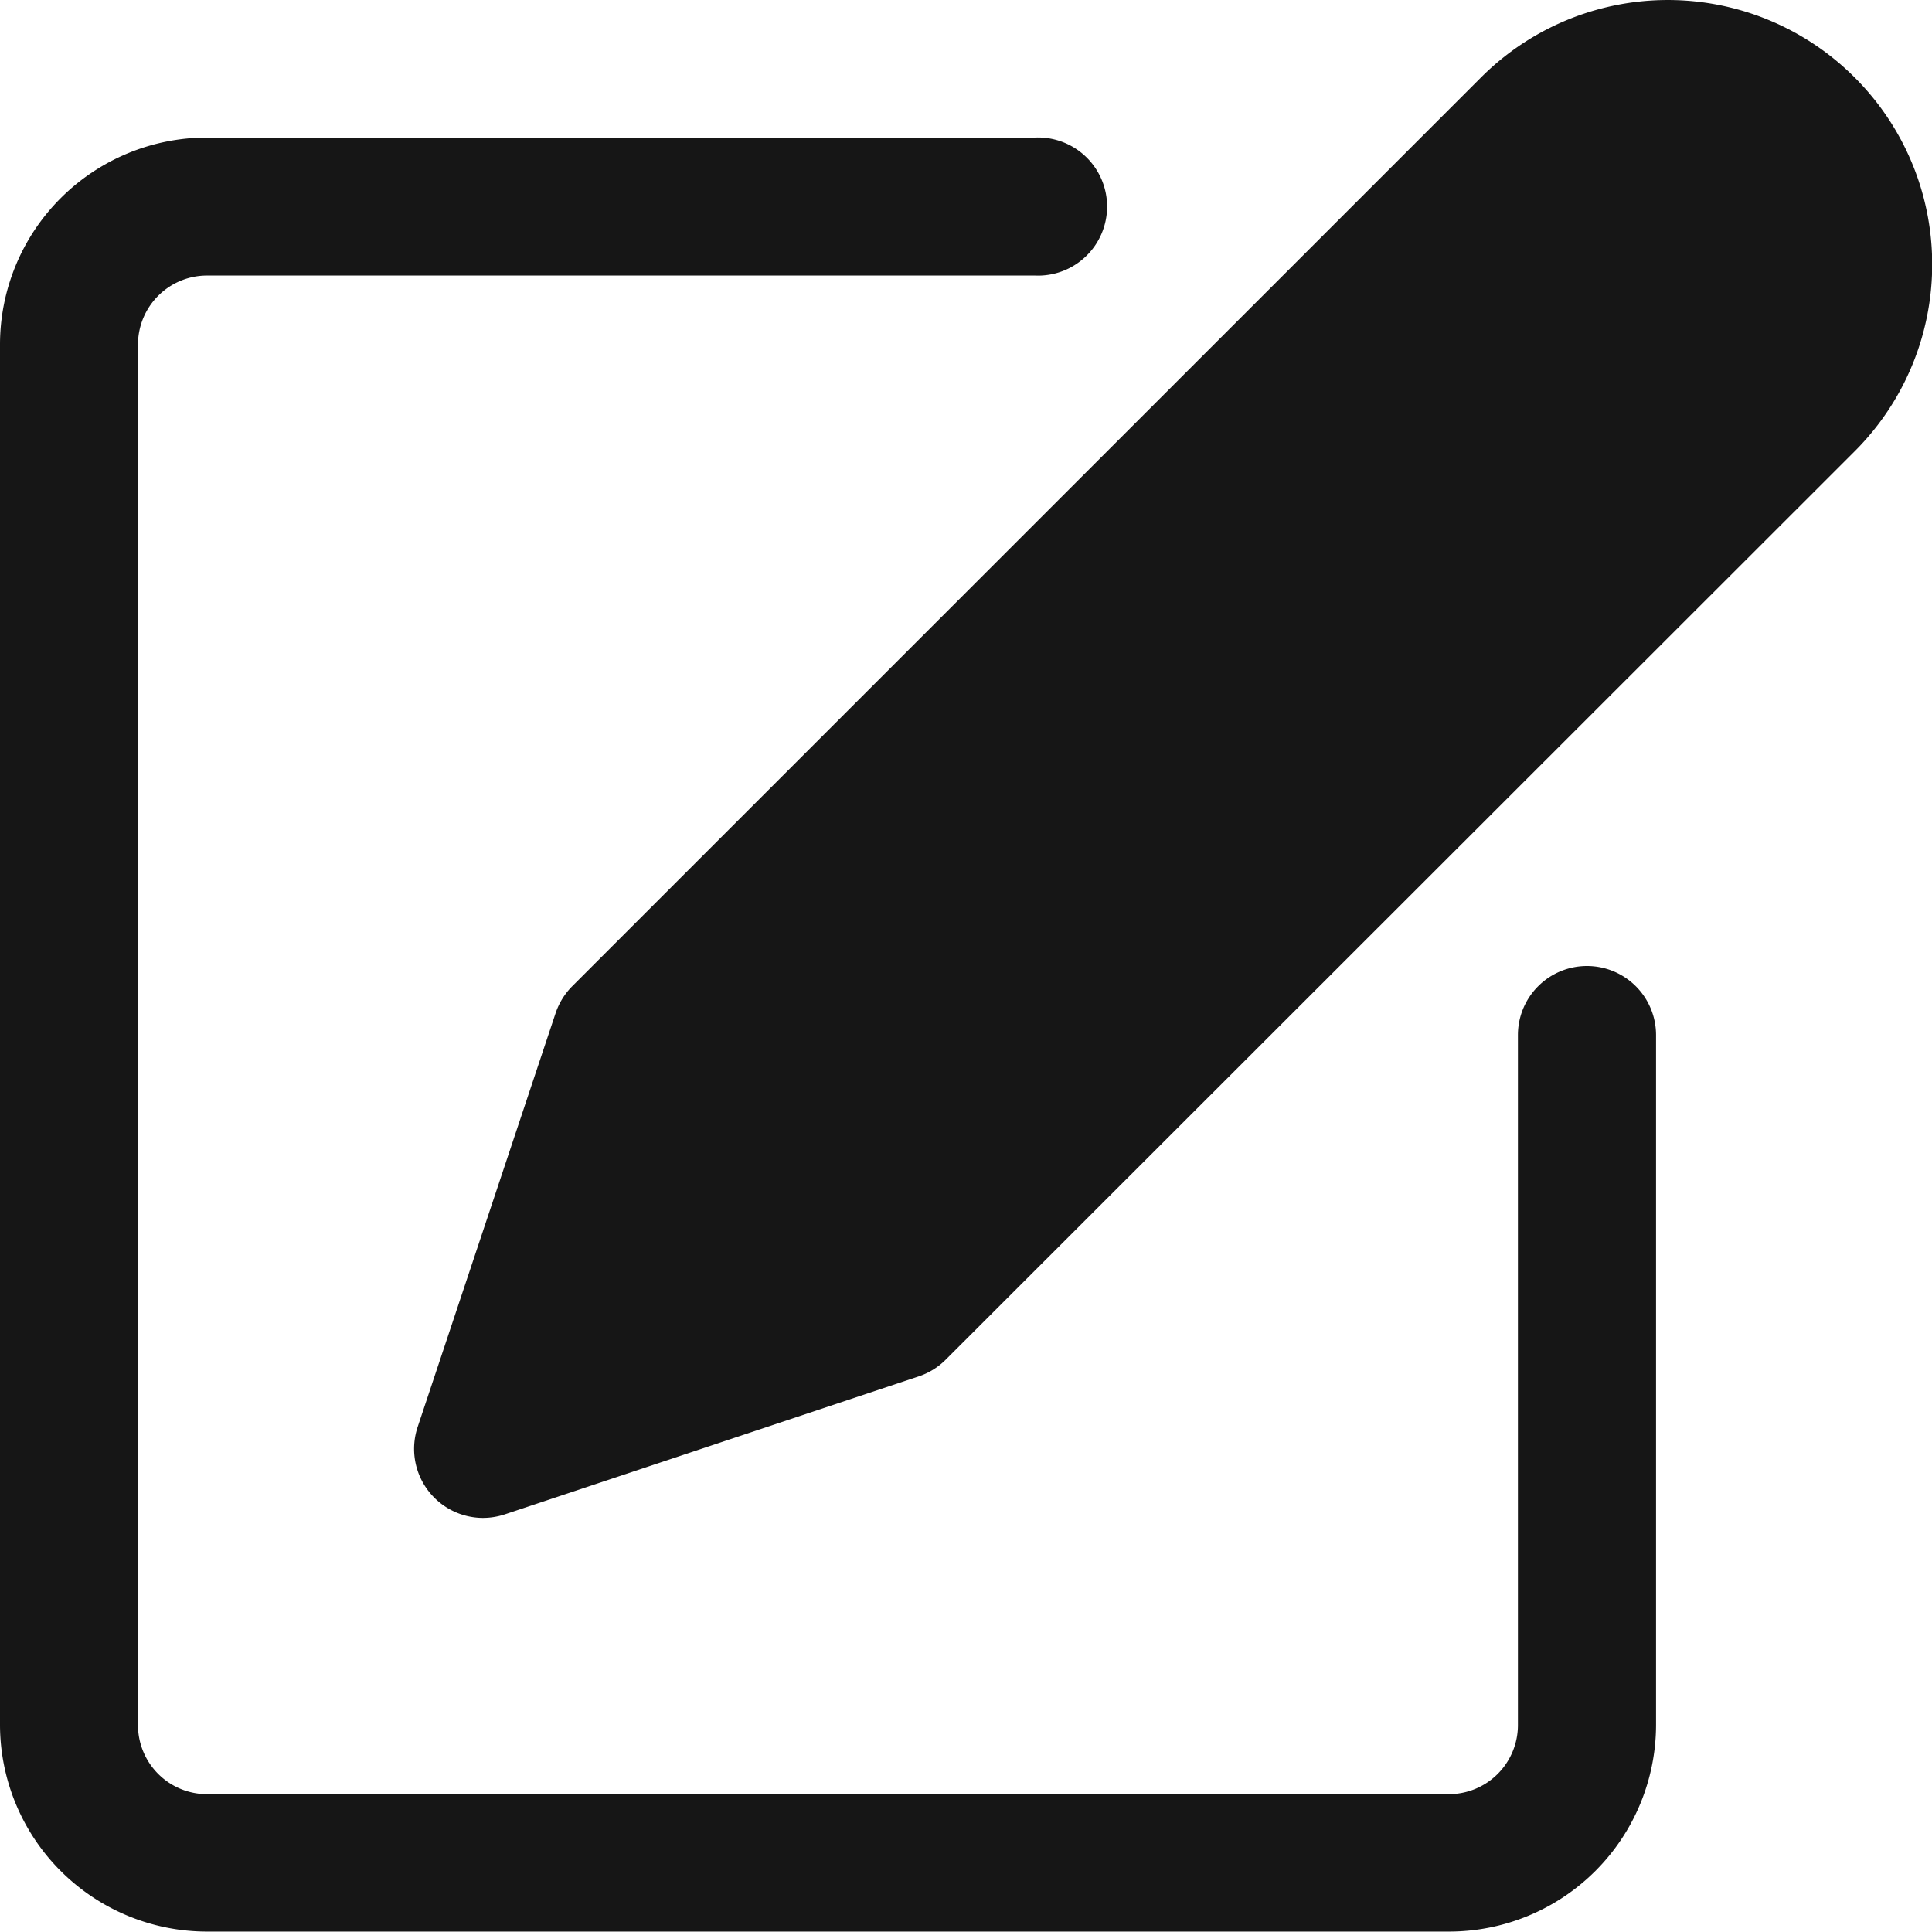 <svg xmlns="http://www.w3.org/2000/svg" width="13.68" height="13.679" viewBox="0 0 13.68 13.679">
  <g id="edit_1_" data-name="edit (1)" transform="translate(0 -0.004)">
    <g id="Group_154" data-name="Group 154" transform="translate(0 0.981)">
      <g id="Group_153" data-name="Group 153">
        <path id="Path_370" data-name="Path 370" d="M11.237,40a.489.489,0,0,0-.489.489v4.886a.489.489,0,0,1-.489.489H1.466a.489.489,0,0,1-.489-.489V35.6a.489.489,0,0,1,.489-.489H7.328a.489.489,0,1,0,0-.977H1.466A1.466,1.466,0,0,0,0,35.6v9.771a1.466,1.466,0,0,0,1.466,1.466H10.26a1.466,1.466,0,0,0,1.466-1.466V40.488A.489.489,0,0,0,11.237,40Z" transform="translate(0 -34.137)" fill="#161616"/>
      </g>
    </g>
    <g id="Group_156" data-name="Group 156" transform="translate(2.932 0.004)">
      <g id="Group_155" data-name="Group 155" transform="translate(0 0)">
        <path id="Path_371" data-name="Path 371" d="M112.609.552a1.87,1.87,0,0,0-2.645,0l-6.435,6.435a.494.494,0,0,0-.118.191l-.977,2.931a.489.489,0,0,0,.463.643.5.5,0,0,0,.154-.025l2.931-.977a.489.489,0,0,0,.191-.118L112.609,3.2A1.87,1.87,0,0,0,112.609.552Z" transform="translate(-102.409 -0.004)" fill="#161616"/>
      </g>
    </g>
  </g>
</svg>
